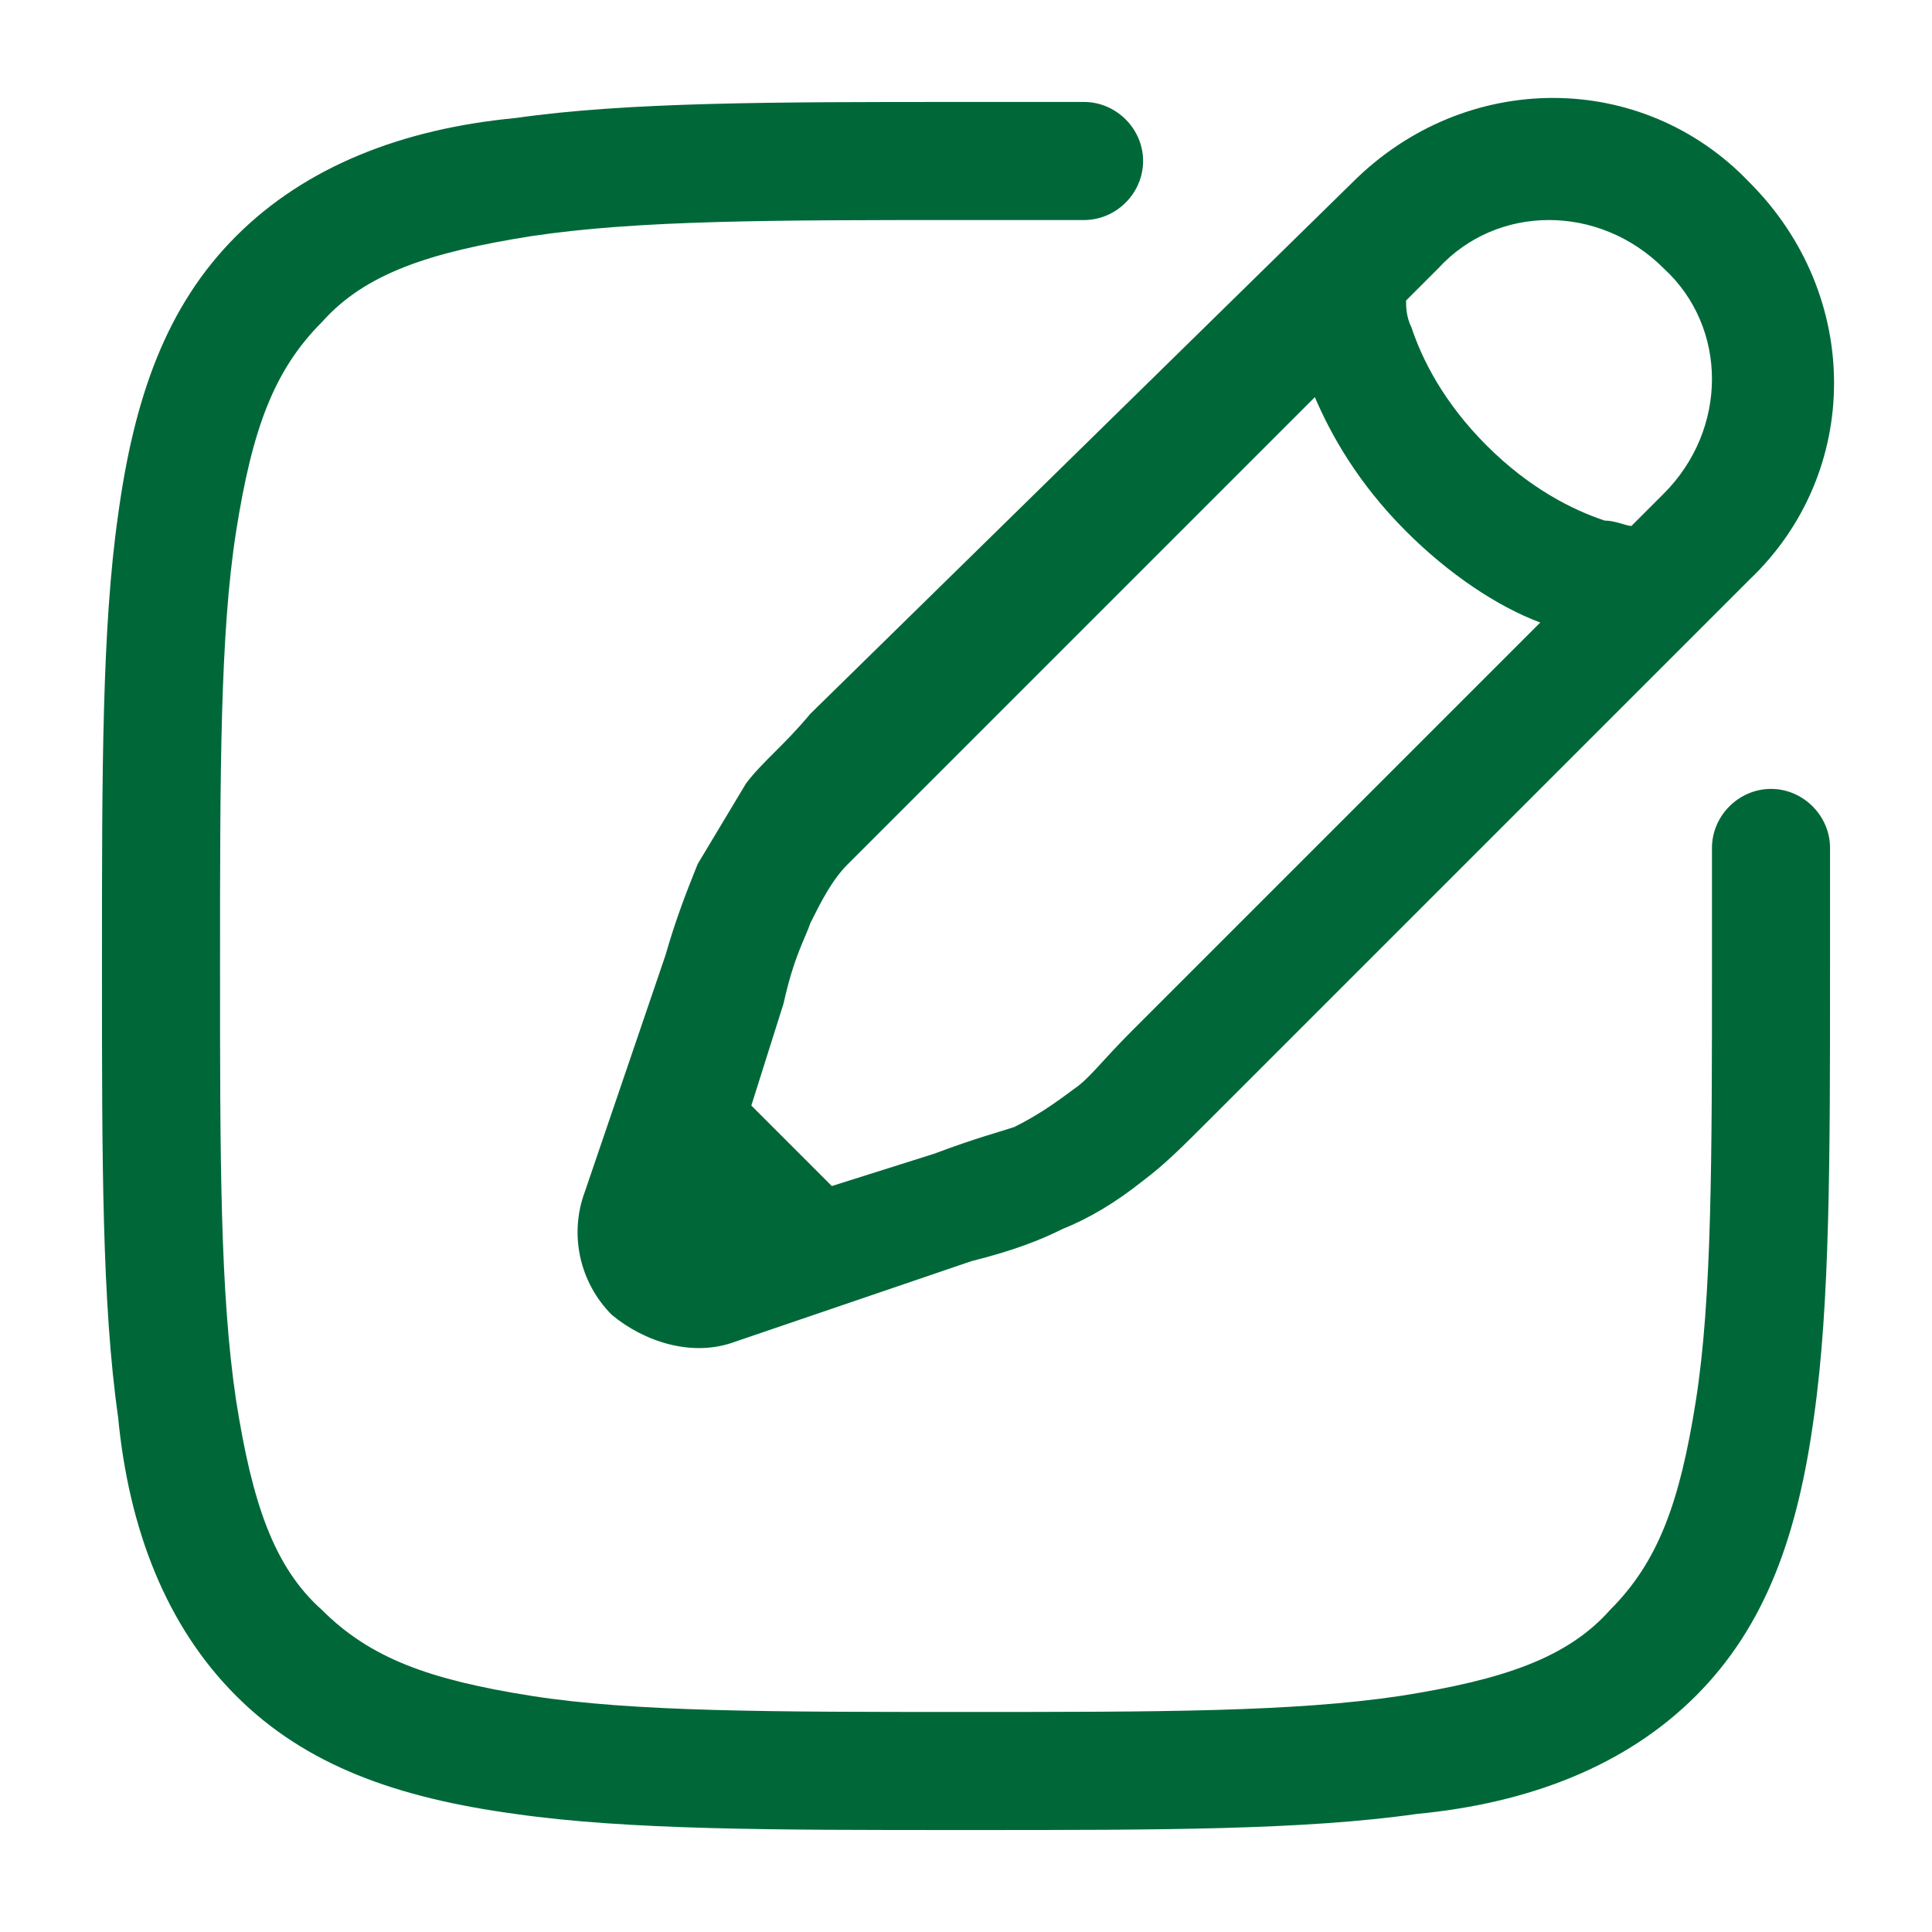 <?xml version="1.0" encoding="UTF-8"?>
<svg id="Layer_1" xmlns="http://www.w3.org/2000/svg" version="1.1" viewBox="0 0 36 36">
  <!-- Generator: Adobe Illustrator 29.0.1, SVG Export Plug-In . SVG Version: 2.1.0 Build 192)  -->
  <defs>
    <style>
      .st0 {
        fill: #006838;
        fill-rule: evenodd;
      }
    </style>
  </defs>
  <path class="st0" d="M17.9,1.9h2.3c.6,0,1.1.5,1.1,1.1s-.5,1.1-1.1,1.1h-2.2c-3.6,0-6.1,0-8.1.3-1.9.3-3.1.7-3.9,1.6-.9.9-1.3,2-1.6,3.9-.3,1.9-.3,4.5-.3,8.1s0,6.1.3,8.1c.3,1.9.7,3.1,1.6,3.9.9.9,2,1.3,3.9,1.6,1.9.3,4.5.3,8.1.3s6.1,0,8.1-.3c1.9-.3,3.1-.7,3.9-1.6.9-.9,1.3-2,1.6-3.9.3-1.9.3-4.5.3-8.1v-2.2c0-.6.5-1.1,1.1-1.1s1.1.5,1.1,1.1v2.3c0,3.5,0,6.2-.3,8.3-.3,2.2-.9,3.9-2.2,5.2s-3.1,2-5.2,2.2c-2.1.3-4.8.3-8.3.3h-.2c-3.5,0-6.2,0-8.3-.3-2.2-.3-3.9-.9-5.2-2.2-1.3-1.3-2-3.1-2.2-5.2-.3-2.1-.3-4.8-.3-8.3v-.2c0-3.5,0-6.2.3-8.3.3-2.2.9-3.9,2.2-5.2,1.3-1.3,3.1-2,5.2-2.2,2.1-.3,4.8-.3,8.3-.3ZM25.2,3.4c2.1-2.1,5.4-2.1,7.4,0,2.1,2.1,2.1,5.4,0,7.4l-10,10c-.6.6-.9.9-1.3,1.2-.5.4-1,.7-1.5.9-.4.2-.9.4-1.7.6l-4.4,1.5c-.8.3-1.7,0-2.3-.5-.6-.6-.8-1.5-.5-2.3l1.5-4.4c.2-.7.4-1.2.6-1.7.3-.5.6-1,.9-1.5.3-.4.7-.7,1.2-1.3L25.2,3.4ZM31,5c-1.2-1.2-3.1-1.2-4.2,0l-.6.6c0,.1,0,.3.1.5.2.6.6,1.4,1.4,2.2s1.6,1.2,2.2,1.4c.2,0,.4.1.5.1l.6-.6c1.2-1.2,1.2-3.1,0-4.2ZM28.7,11.6c-.8-.3-1.7-.9-2.5-1.7-.9-.9-1.4-1.8-1.7-2.5l-7.6,7.6c-.6.6-.9.9-1.1,1.1-.3.3-.5.7-.7,1.1-.1.3-.3.6-.5,1.5l-.6,1.9,1.5,1.5,1.9-.6c.8-.3,1.2-.4,1.5-.5.4-.2.7-.4,1.1-.7.3-.2.5-.5,1.1-1.1l7.6-7.6Z"/>
</svg>